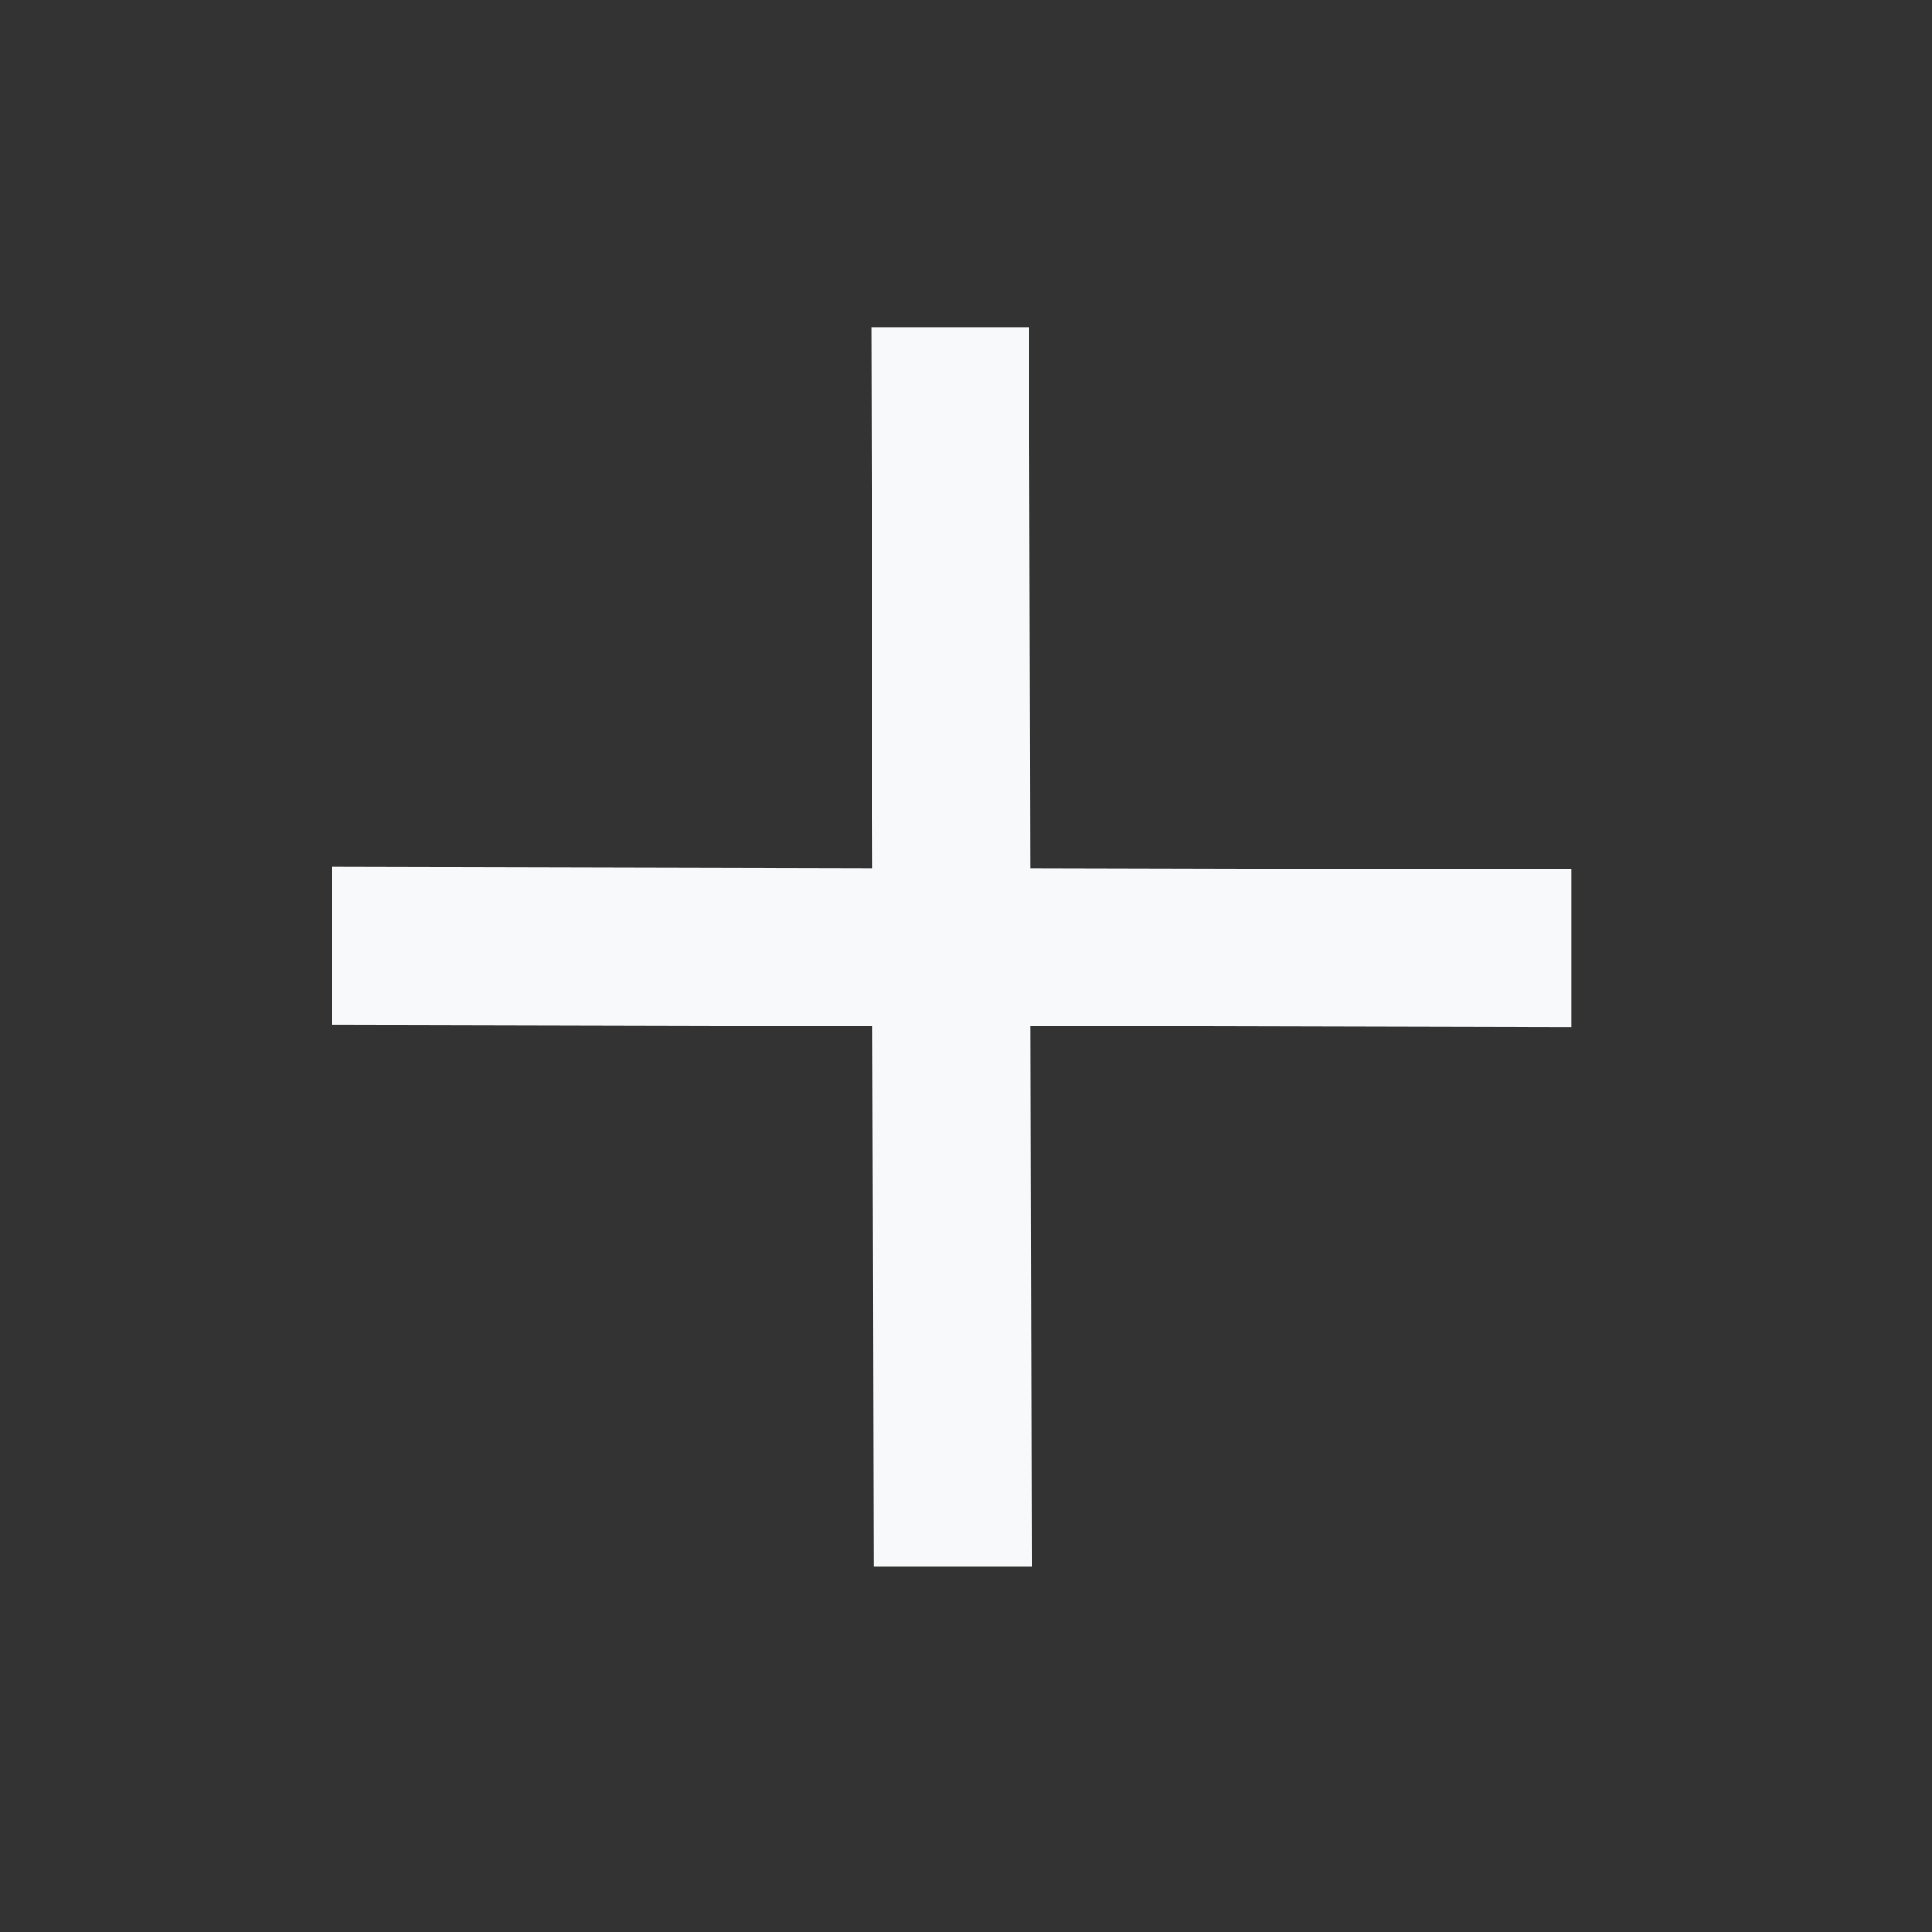 <svg xmlns="http://www.w3.org/2000/svg" width="30" height="30" xmlns:xlink="http://www.w3.org/1999/xlink"><rect width="100%" height="100%" fill="#333333" stroke="none"/><title>Group 6</title><desc>Created with Sketch.</desc><defs><path id="a" d="M29 0H0v28.9h29V0z"/></defs><g fill="none"><g><g><g><g><g transform="matrix(.707 .707 -.707 .707 -6.363 3.261)"><mask id="b"><use xlink:href="#a"/></mask><path fill="#F8F9FA" d="M14.5 2.46c-6.65 0-12.05 5.38-12.05 12 0 6.6 5.4 11.98 12.04 11.98 6.63 0 12.03-5.38 12.03-12 0-6.6-5.4-11.98-12.04-11.98m0 26.43C6.5 28.9 0 22.4 0 14.44 0 6.5 6.5 0 14.5 0S29 6.5 29 14.46c0 7.96-6.5 14.44-14.5 14.44" mask="url(#b)"/></g><path fill="#F8F9FA" d="M24.4 15.95V13.5l-8.4-.02-.02-8.4h-2.45l.02 8.4-8.4-.02v2.45l8.4.02.02 8.4h2.45l-.02-8.4z"/></g></g></g></g></g></svg>